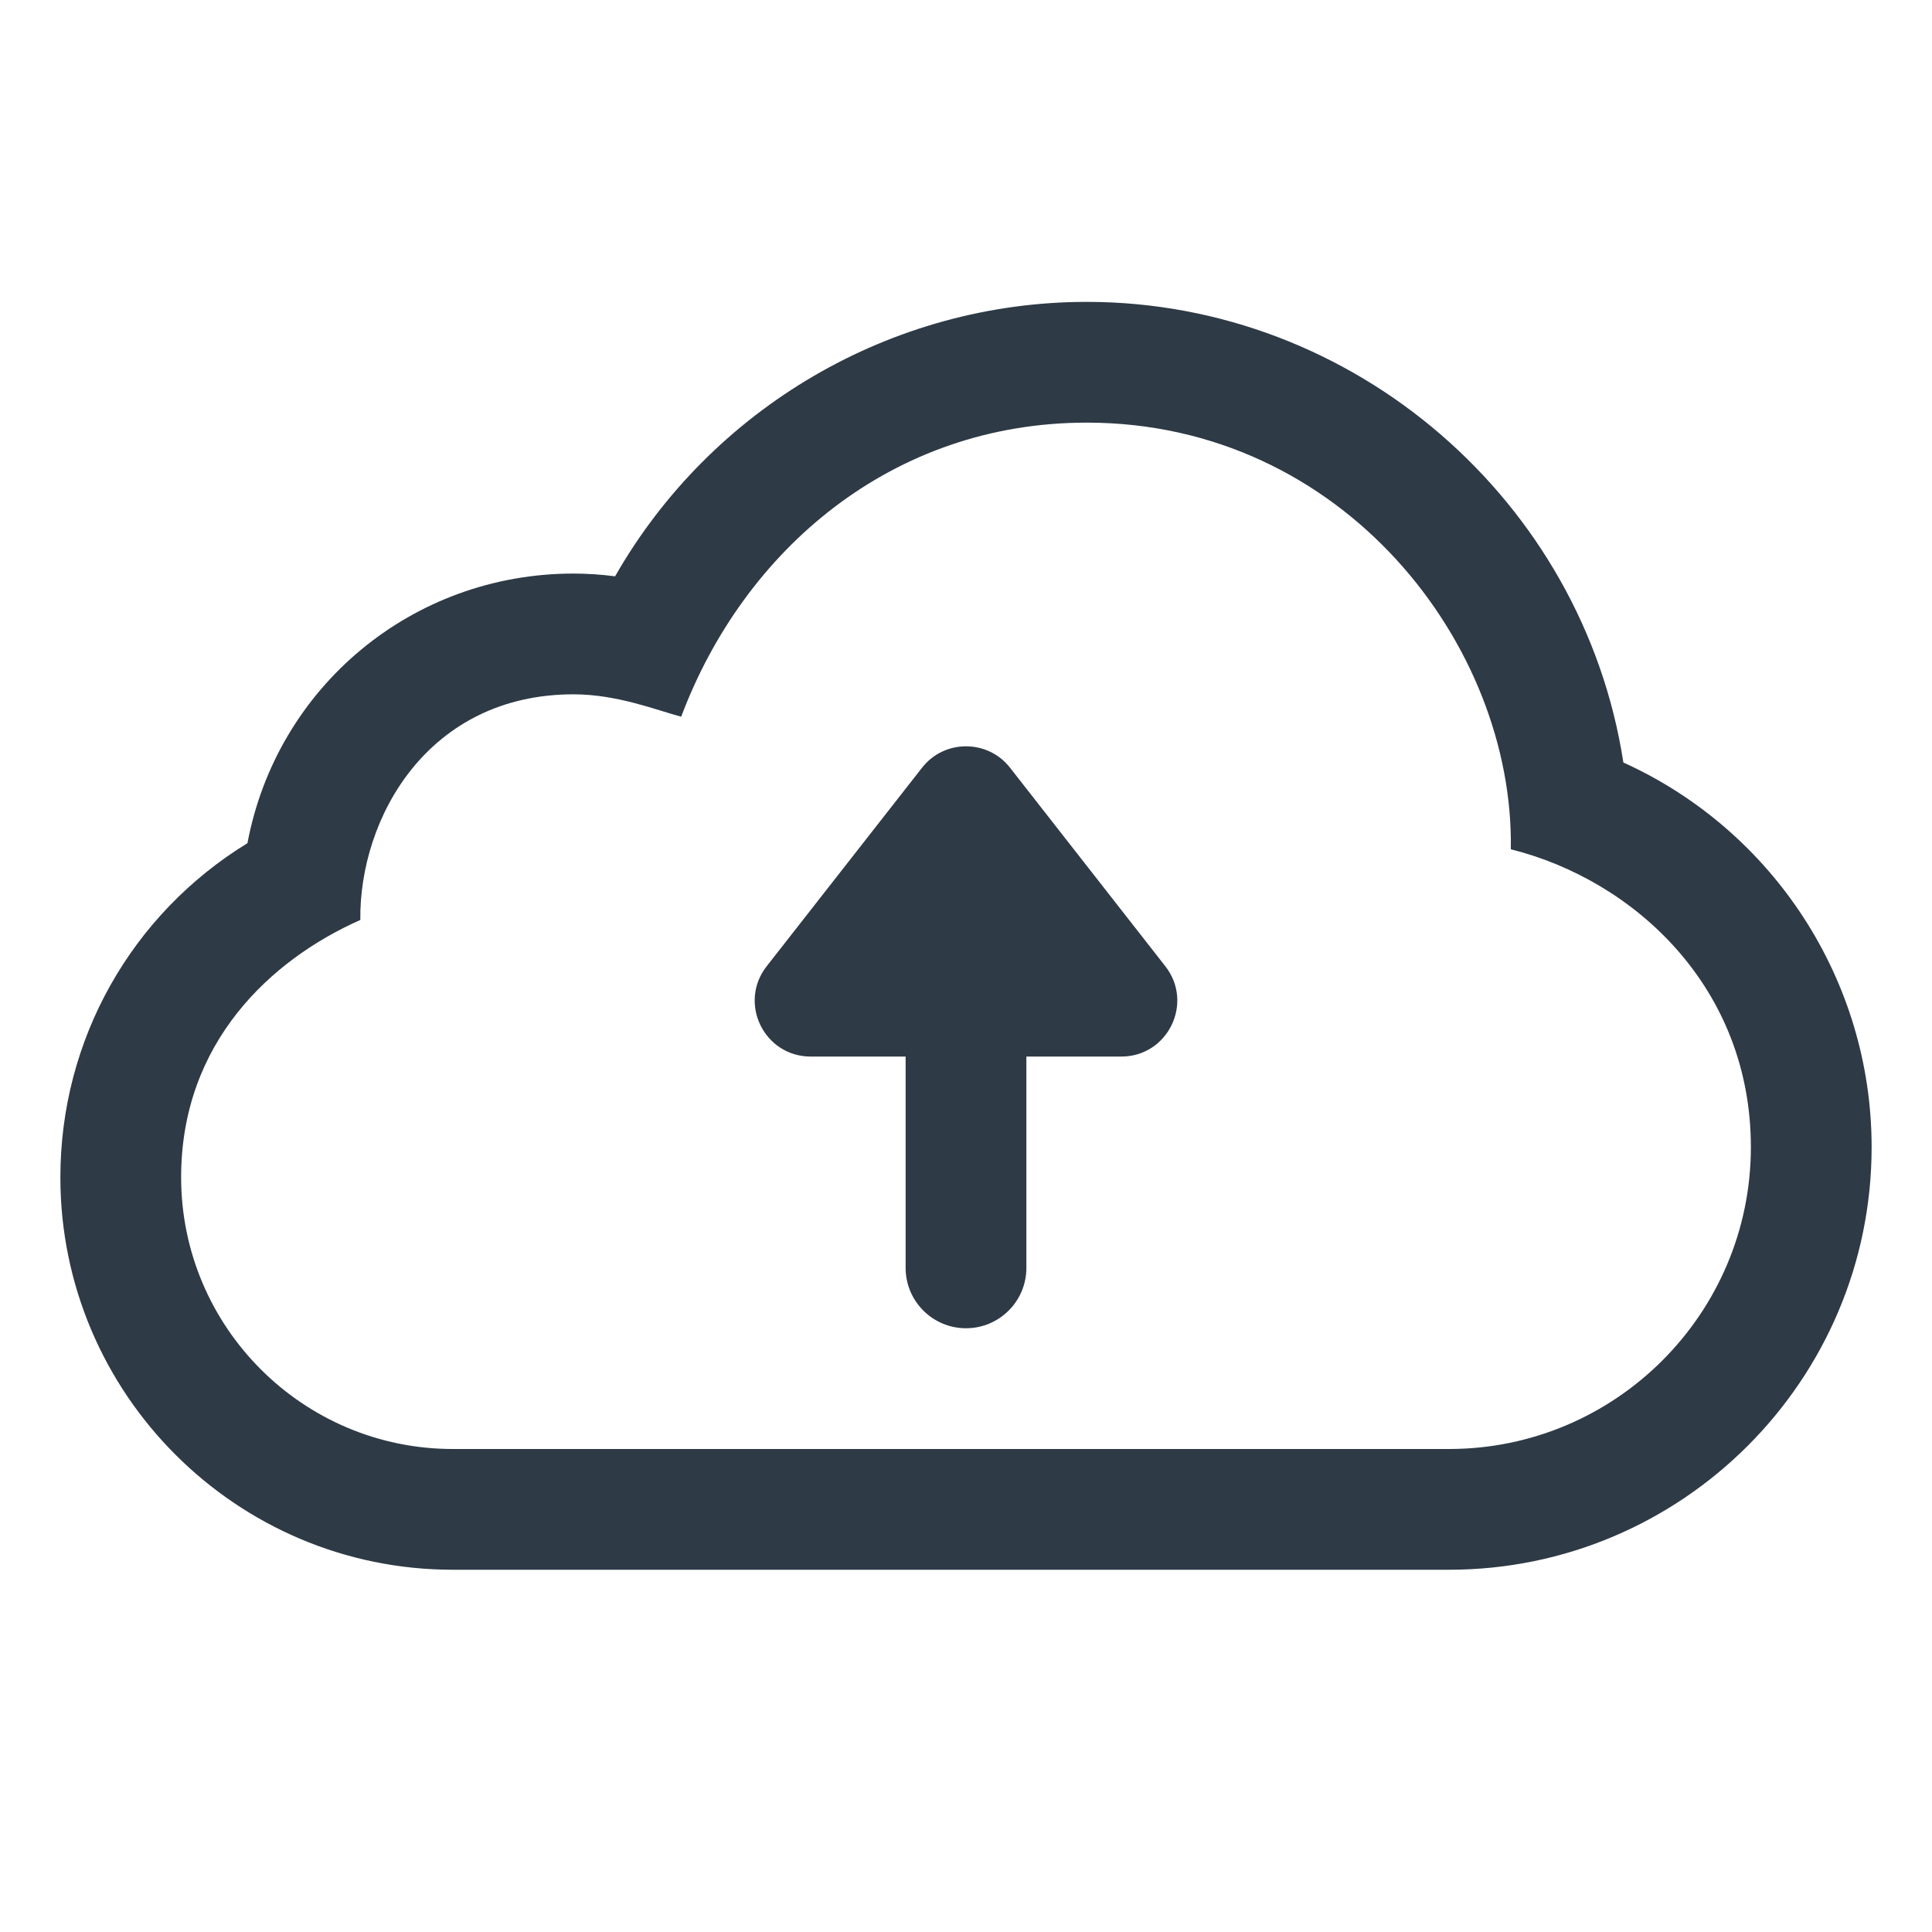 <svg width="24" height="24" viewBox="0 0 24 24" fill="none" xmlns="http://www.w3.org/2000/svg">
<path d="M13.5 3.75C11.073 3.75 8.834 5.07 7.641 7.159C7.468 7.137 7.296 7.125 7.125 7.125C5.114 7.125 3.438 8.539 3.074 10.474C1.631 11.359 0.75 12.915 0.75 14.625C0.75 17.313 2.937 19.5 5.625 19.5H18C20.895 19.5 23.25 17.145 23.25 14.25C23.25 12.18 22.029 10.316 20.166 9.472C19.667 6.227 16.826 3.75 13.5 3.75ZM13.5 5.25C16.689 5.25 18.811 8.021 18.768 10.55C20.312 10.937 21.75 12.274 21.75 14.25C21.75 16.318 20.068 18 18 18H5.625C3.764 18 2.25 16.486 2.25 14.625C2.25 12.948 3.369 11.919 4.476 11.428C4.462 10.159 5.318 8.625 7.125 8.625C7.667 8.625 8.155 8.822 8.462 8.903C9.239 6.834 11.078 5.25 13.5 5.25ZM12 9.271C11.796 9.271 11.593 9.359 11.454 9.537L9.524 12.003C9.167 12.459 9.492 13.125 10.071 13.125H11.25V15.75C11.25 16.164 11.586 16.5 12 16.5C12.414 16.5 12.75 16.164 12.75 15.75V13.125H13.929C14.508 13.125 14.833 12.459 14.476 12.003L12.547 9.537C12.408 9.359 12.204 9.271 12 9.271Z" fill="#2E3A46"/>
</svg>

